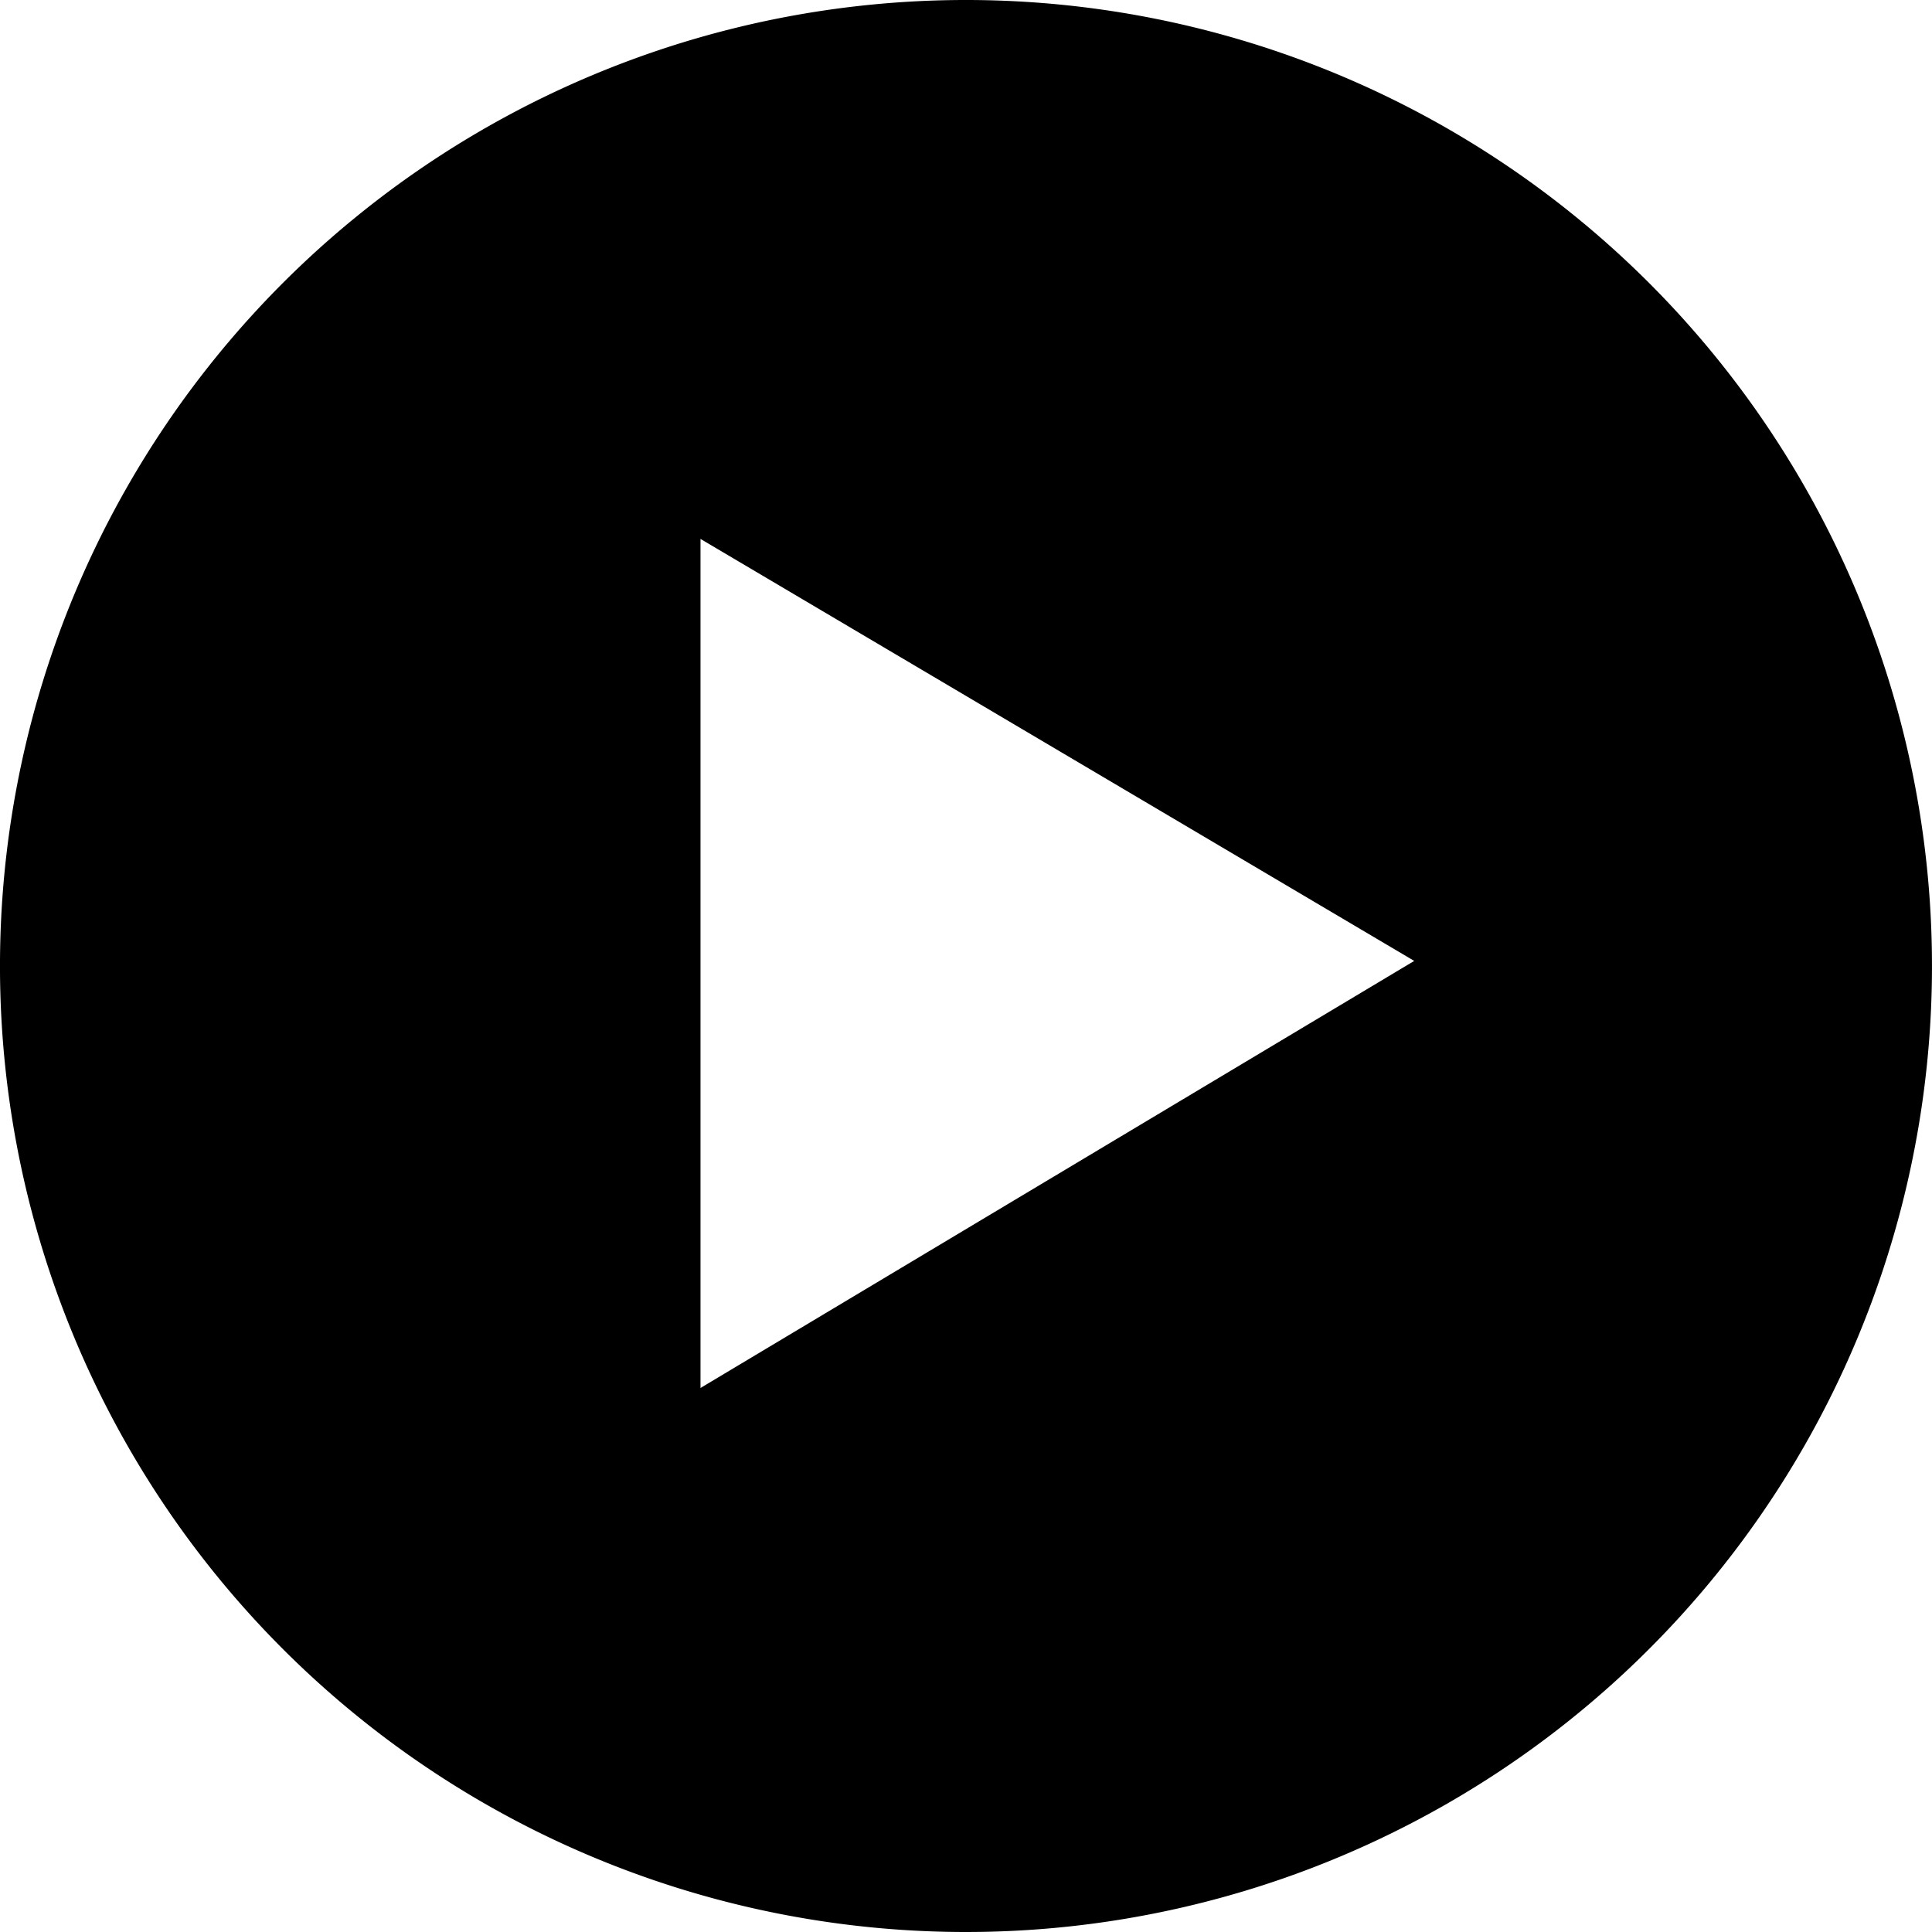 <svg xmlns="http://www.w3.org/2000/svg" width="19" height="19" viewBox="0 0 19 19">
  <defs>
    <style>
      .cls-1 {
        fill-rule: evenodd;
      }
    </style>
  </defs>
  <path id="Фигура_33" data-name="Фигура 33" class="cls-1" d="M815.5,1570a9.5,9.5,0,1,0-9.5-9.55A9.5,9.5,0,0,0,815.5,1570Zm-2.611-13.7,7.019,4.15-7.019,4.2v-8.35Z" transform="translate(-806 -1551)"/>
</svg>
